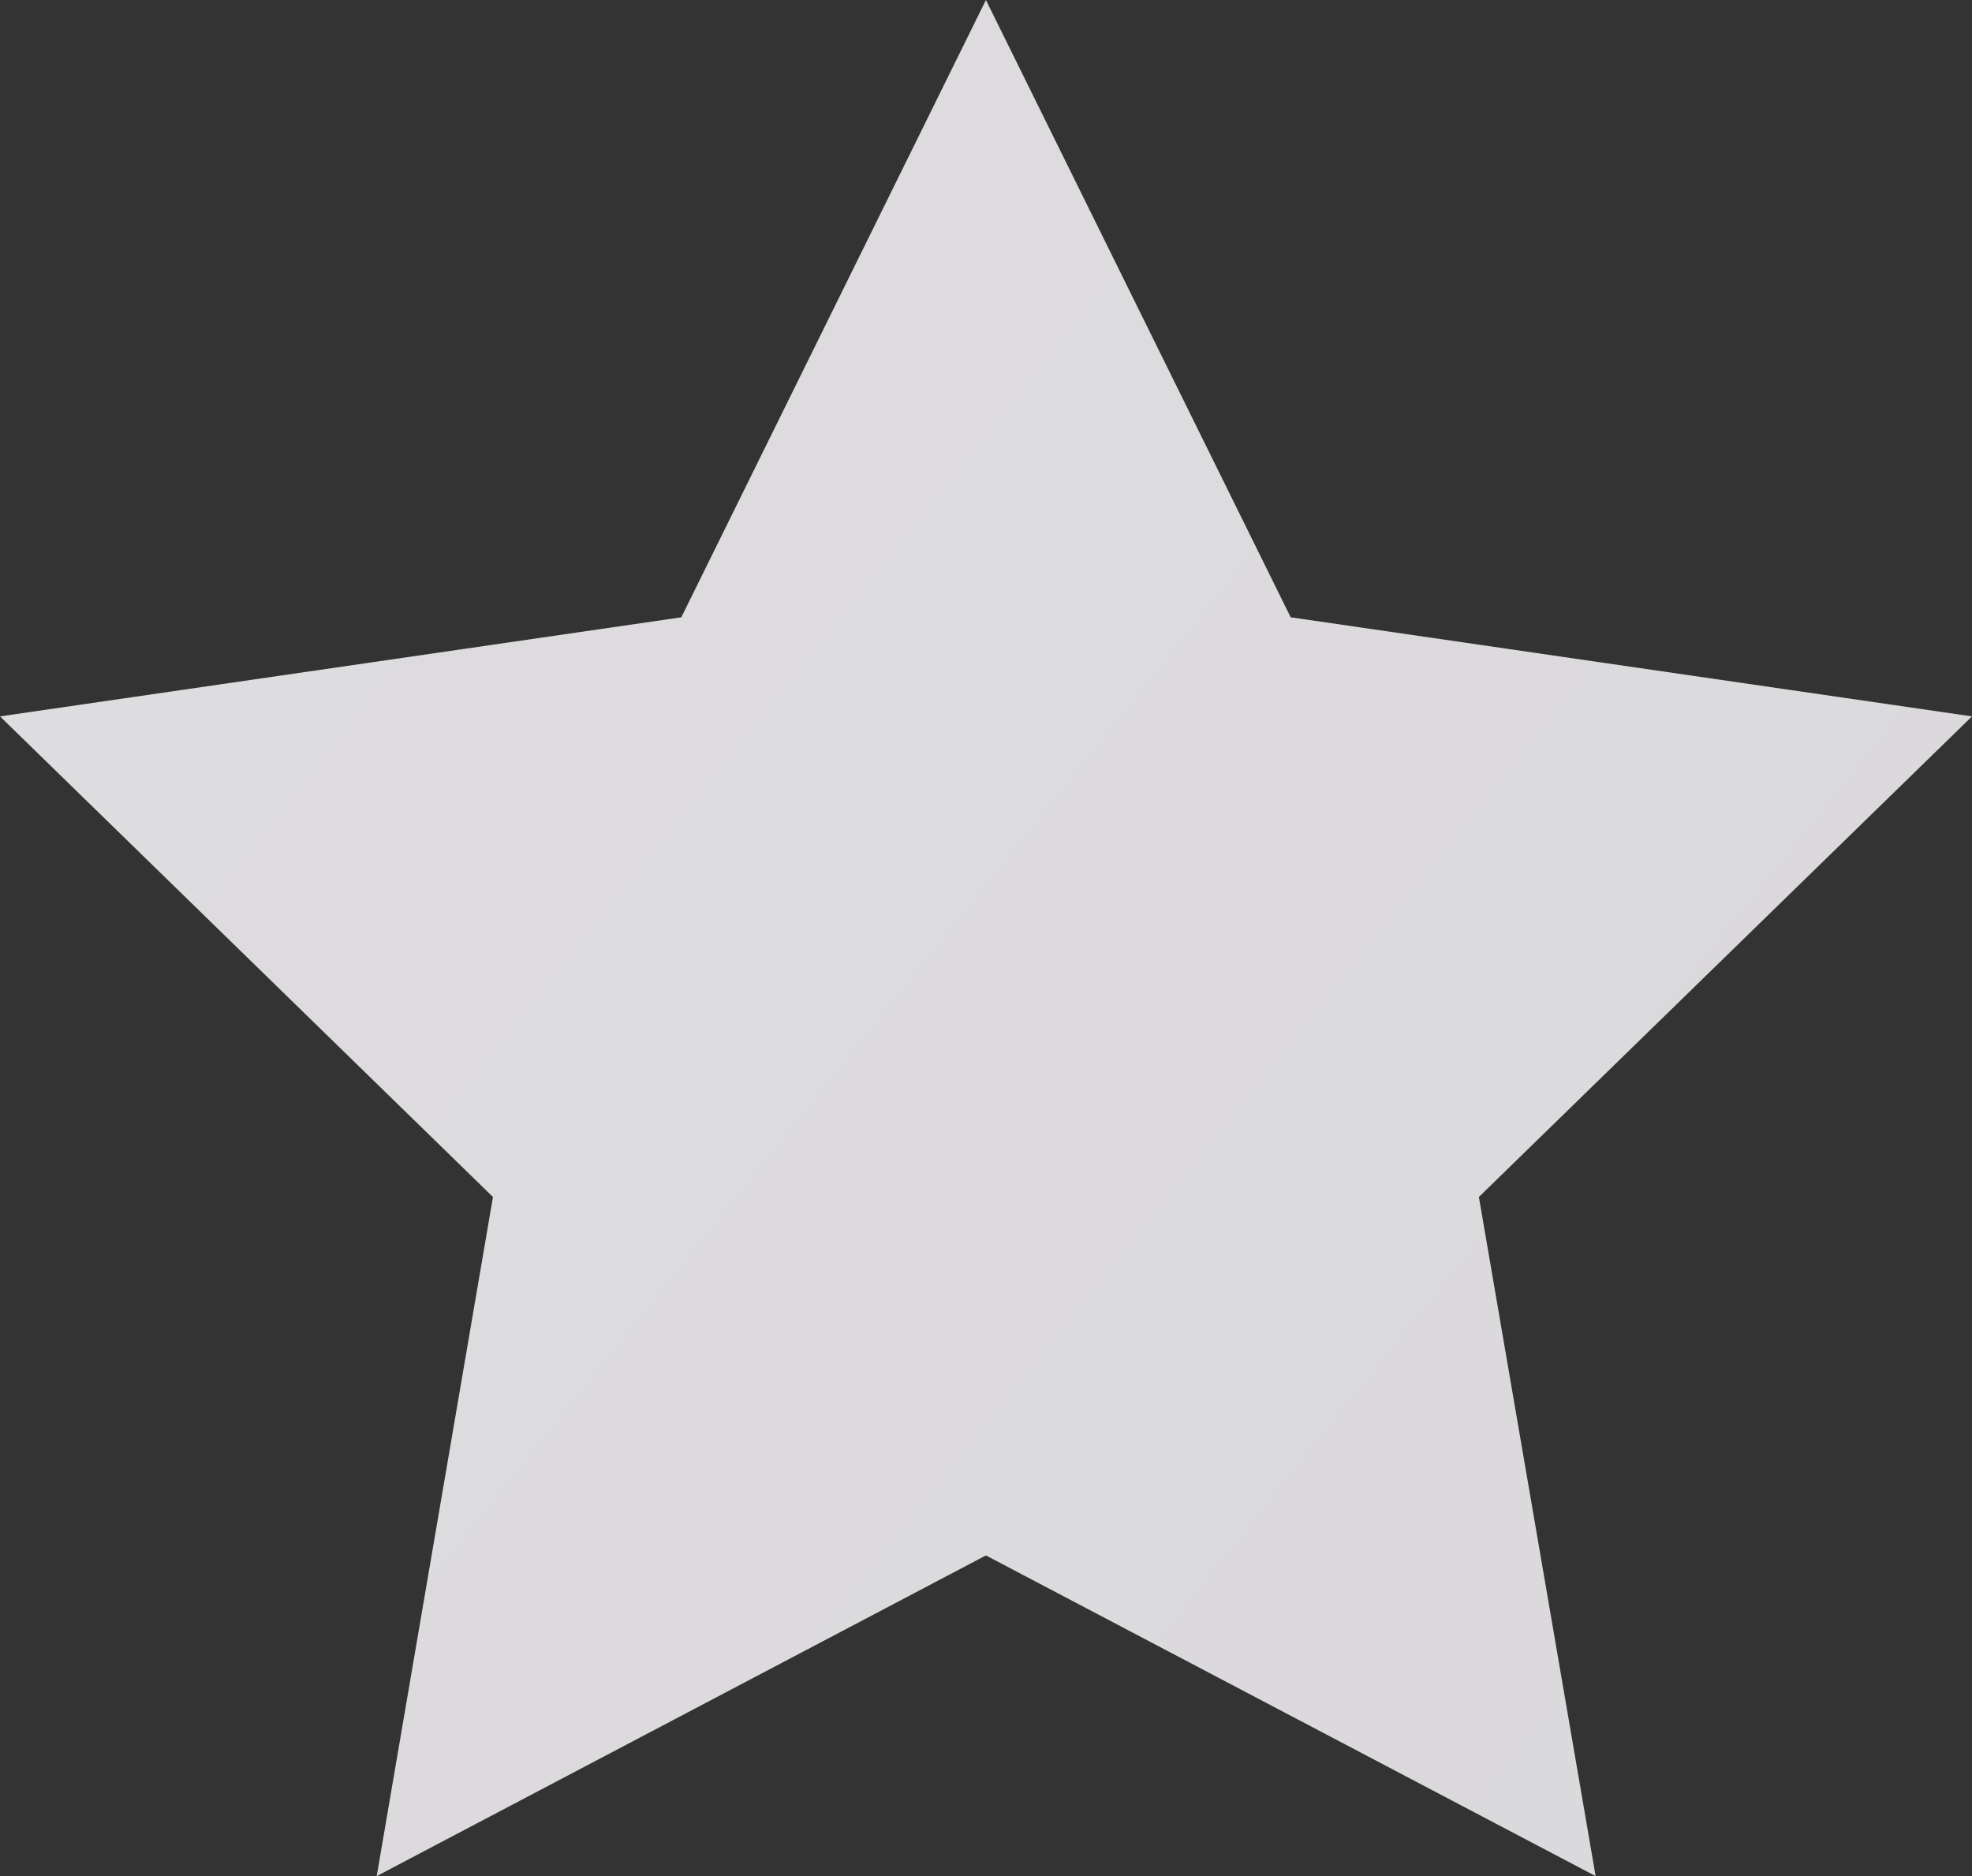 <svg version="1.1" id="图层_1" x="0px" y="0px" width="12.061px" height="11.473px" viewBox="0 0 12.061 11.473" enable-background="new 0 0 12.061 11.473" xml:space="preserve" xmlns="http://www.w3.org/2000/svg" xmlns:xlink="http://www.w3.org/1999/xlink" xmlns:xml="http://www.w3.org/XML/1998/namespace">
  <rect x="0" y="0" width="12.061" height="11.473" fill="#333333" stroke="none"/>
  <linearGradient id="SVGID_1_" gradientUnits="userSpaceOnUse" x1="-114.735" y1="-89.606" x2="210.265" y2="170.393">
    <stop offset="0" style="stop-color:#FFFFFF"/>
    <stop offset="0.179" style="stop-color:#F1F0F1"/>
    <stop offset="0.524" style="stop-color:#CBC9CC"/>
    <stop offset="0.994" style="stop-color:#8F8B91"/>
    <stop offset="1" style="stop-color:#8E8A90"/>
    <stop offset="1" style="stop-color:#D1D3D4"/>
  </linearGradient>
  <polygon fill="url(#SVGID_1_)" points="6.03,0 7.894,3.775 12.061,4.381 9.045,7.32 9.759,11.473 6.03,9.512 2.304,11.473 
	3.015,7.32 0,4.381 4.167,3.775 " class="color c1"/>
</svg>